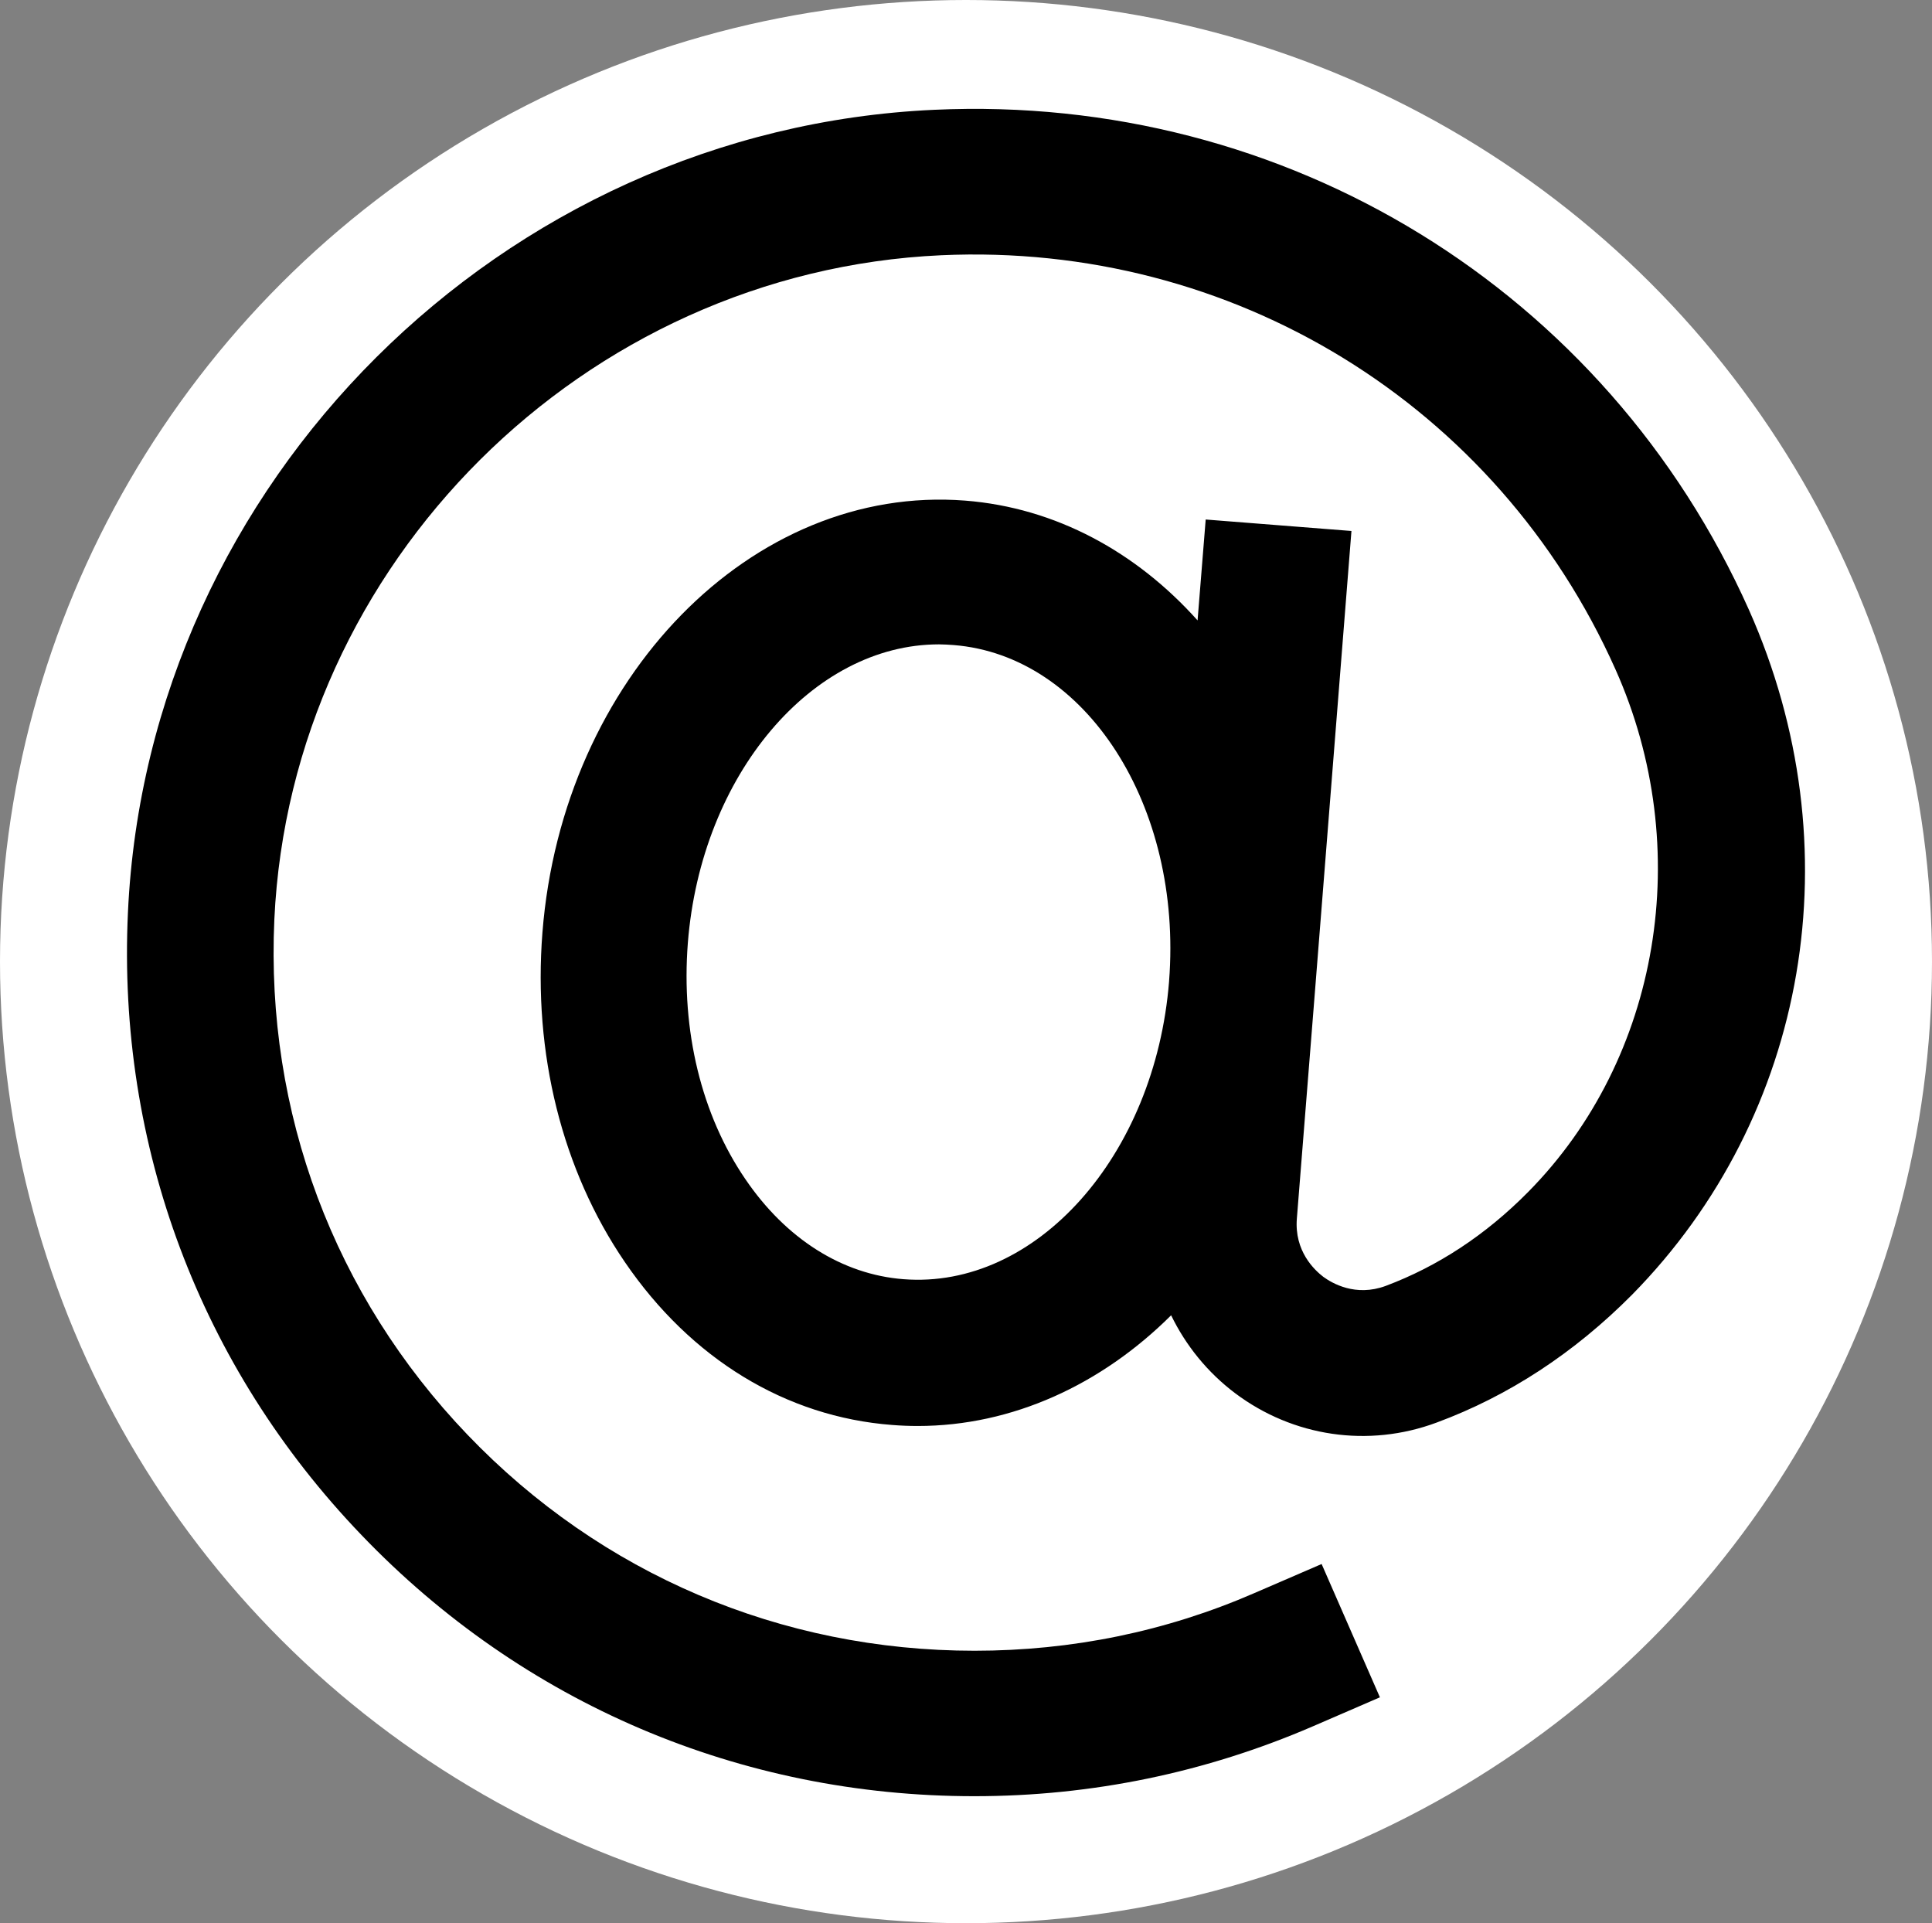 <svg width="213" height="212" viewBox="0 0 213 212" fill="none" xmlns="http://www.w3.org/2000/svg">
<rect x="0" y="0" width="213" height="212" fill="#808080" stroke="none"/>
<ellipse cx="106.5" cy="106" rx="106.5" ry="106" fill="white"/>
<path d="M192.824 67.237C177.055 31.969 141.82 10.316 102.997 12.103C55.356 14.26 16.272 53.174 14.104 100.606C12.908 126.313 22.063 150.68 39.849 169.207C57.634 187.77 81.624 198 107.407 198C120.371 198 132.926 195.397 144.734 190.301L152.133 187.1L145.707 172.406L138.308 175.604C128.556 179.846 118.167 181.966 107.443 181.966C86.108 181.966 66.266 173.522 51.543 158.158C36.822 142.794 29.274 122.63 30.246 101.351C32.077 62.103 64.36 29.922 103.781 28.136C135.879 26.686 165.061 44.581 178.101 73.784C186.921 93.501 183.034 116.677 168.461 131.41C163.791 136.134 158.523 139.593 152.768 141.751C149.442 142.979 146.864 141.455 145.892 140.748C144.922 140.003 142.68 137.92 142.978 134.31L144.958 109.461L148.995 58.531L132.926 57.267L132.03 68.389C125.304 60.875 116.41 55.964 106.397 55.183C82.932 53.359 62.006 74.713 59.802 102.801C58.756 116.083 61.97 128.992 68.882 139.11C76.168 149.788 86.631 156.185 98.363 157.079C99.298 157.153 100.232 157.191 101.166 157.191C111.629 157.191 121.455 152.615 129.115 144.988C130.722 148.3 133.114 151.276 136.178 153.583C142.566 158.381 150.863 159.609 158.373 156.819C166.333 153.879 173.581 149.118 179.934 142.719C199.4 122.928 204.445 93.352 192.824 67.237ZM99.597 141.008C92.871 140.487 86.669 136.581 82.185 129.995C77.326 122.89 75.084 113.627 75.833 103.954C77.29 85.391 89.546 71.03 103.52 71.03C104.043 71.03 104.566 71.068 105.127 71.105C119.736 72.258 130.387 88.85 128.891 108.122V108.158C127.36 127.428 114.206 142.16 99.597 141.008Z" fill="black"/>
</svg>
